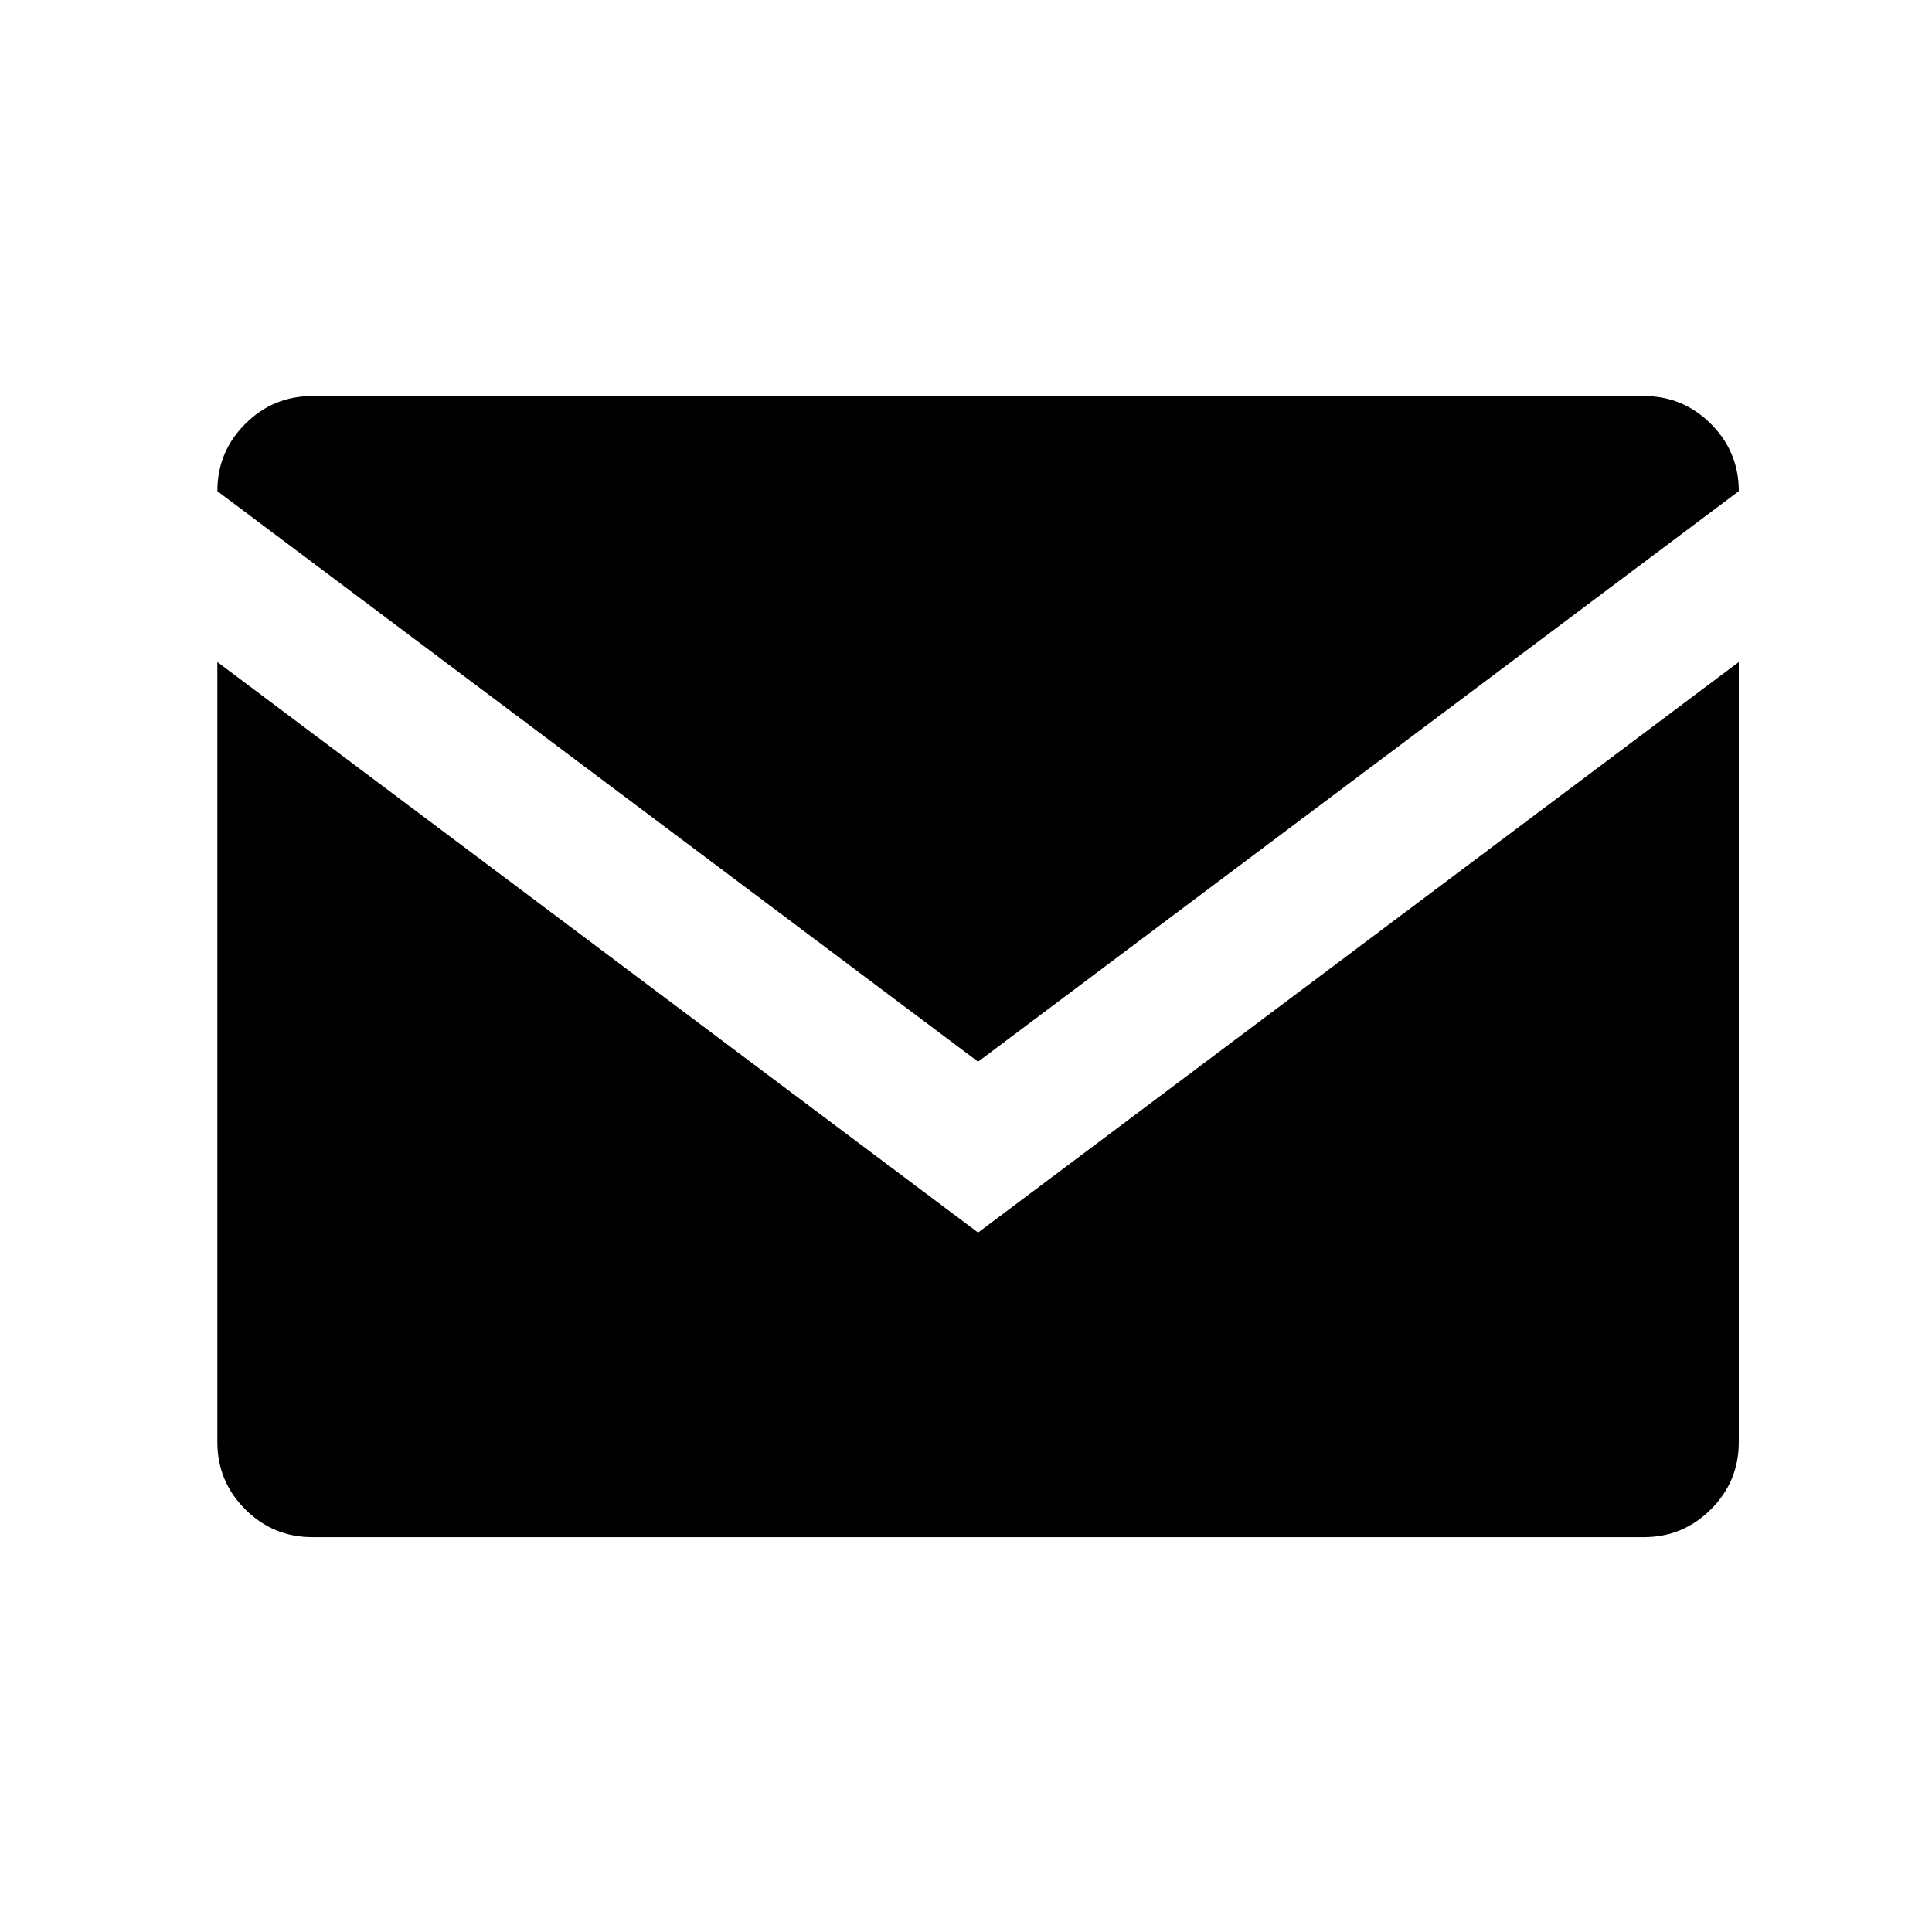 <?xml version="1.0" encoding="UTF-8" standalone="no"?>
<svg width="400px" height="400px" viewBox="0 0 400 400" version="1.1" xmlns="http://www.w3.org/2000/svg" xmlns:xlink="http://www.w3.org/1999/xlink">
    <!-- Generator: Sketch 3.6.1 (26313) - http://www.bohemiancoding.com/sketch -->
    <title>email</title>
    <desc>Created with Sketch.</desc>
    <defs></defs>
    <g id="Page-1" stroke="none" stroke-width="1" fill="none" fill-rule="evenodd">
        <g id="email" fill="#000000">
            <path d="M360,101.688 L202.5,219.812 L45,101.688 C45,96.253 46.923,91.613 50.768,87.768 C54.613,83.923 59.253,82 64.688,82 L340.312,82 C345.747,82 350.387,83.923 354.232,87.768 C358.077,91.613 360,96.253 360,101.688 L360,101.688 Z M45,137.063 L202.5,255.188 L360,137.063 L360,298.562 C360,303.997 358.077,308.637 354.232,312.482 C350.387,316.327 345.747,318.25 340.312,318.25 L64.688,318.25 C59.253,318.25 54.613,316.327 50.768,312.482 C46.923,308.637 45,303.997 45,298.562 L45,137.063 Z"></path>
        </g>
    </g>
</svg>